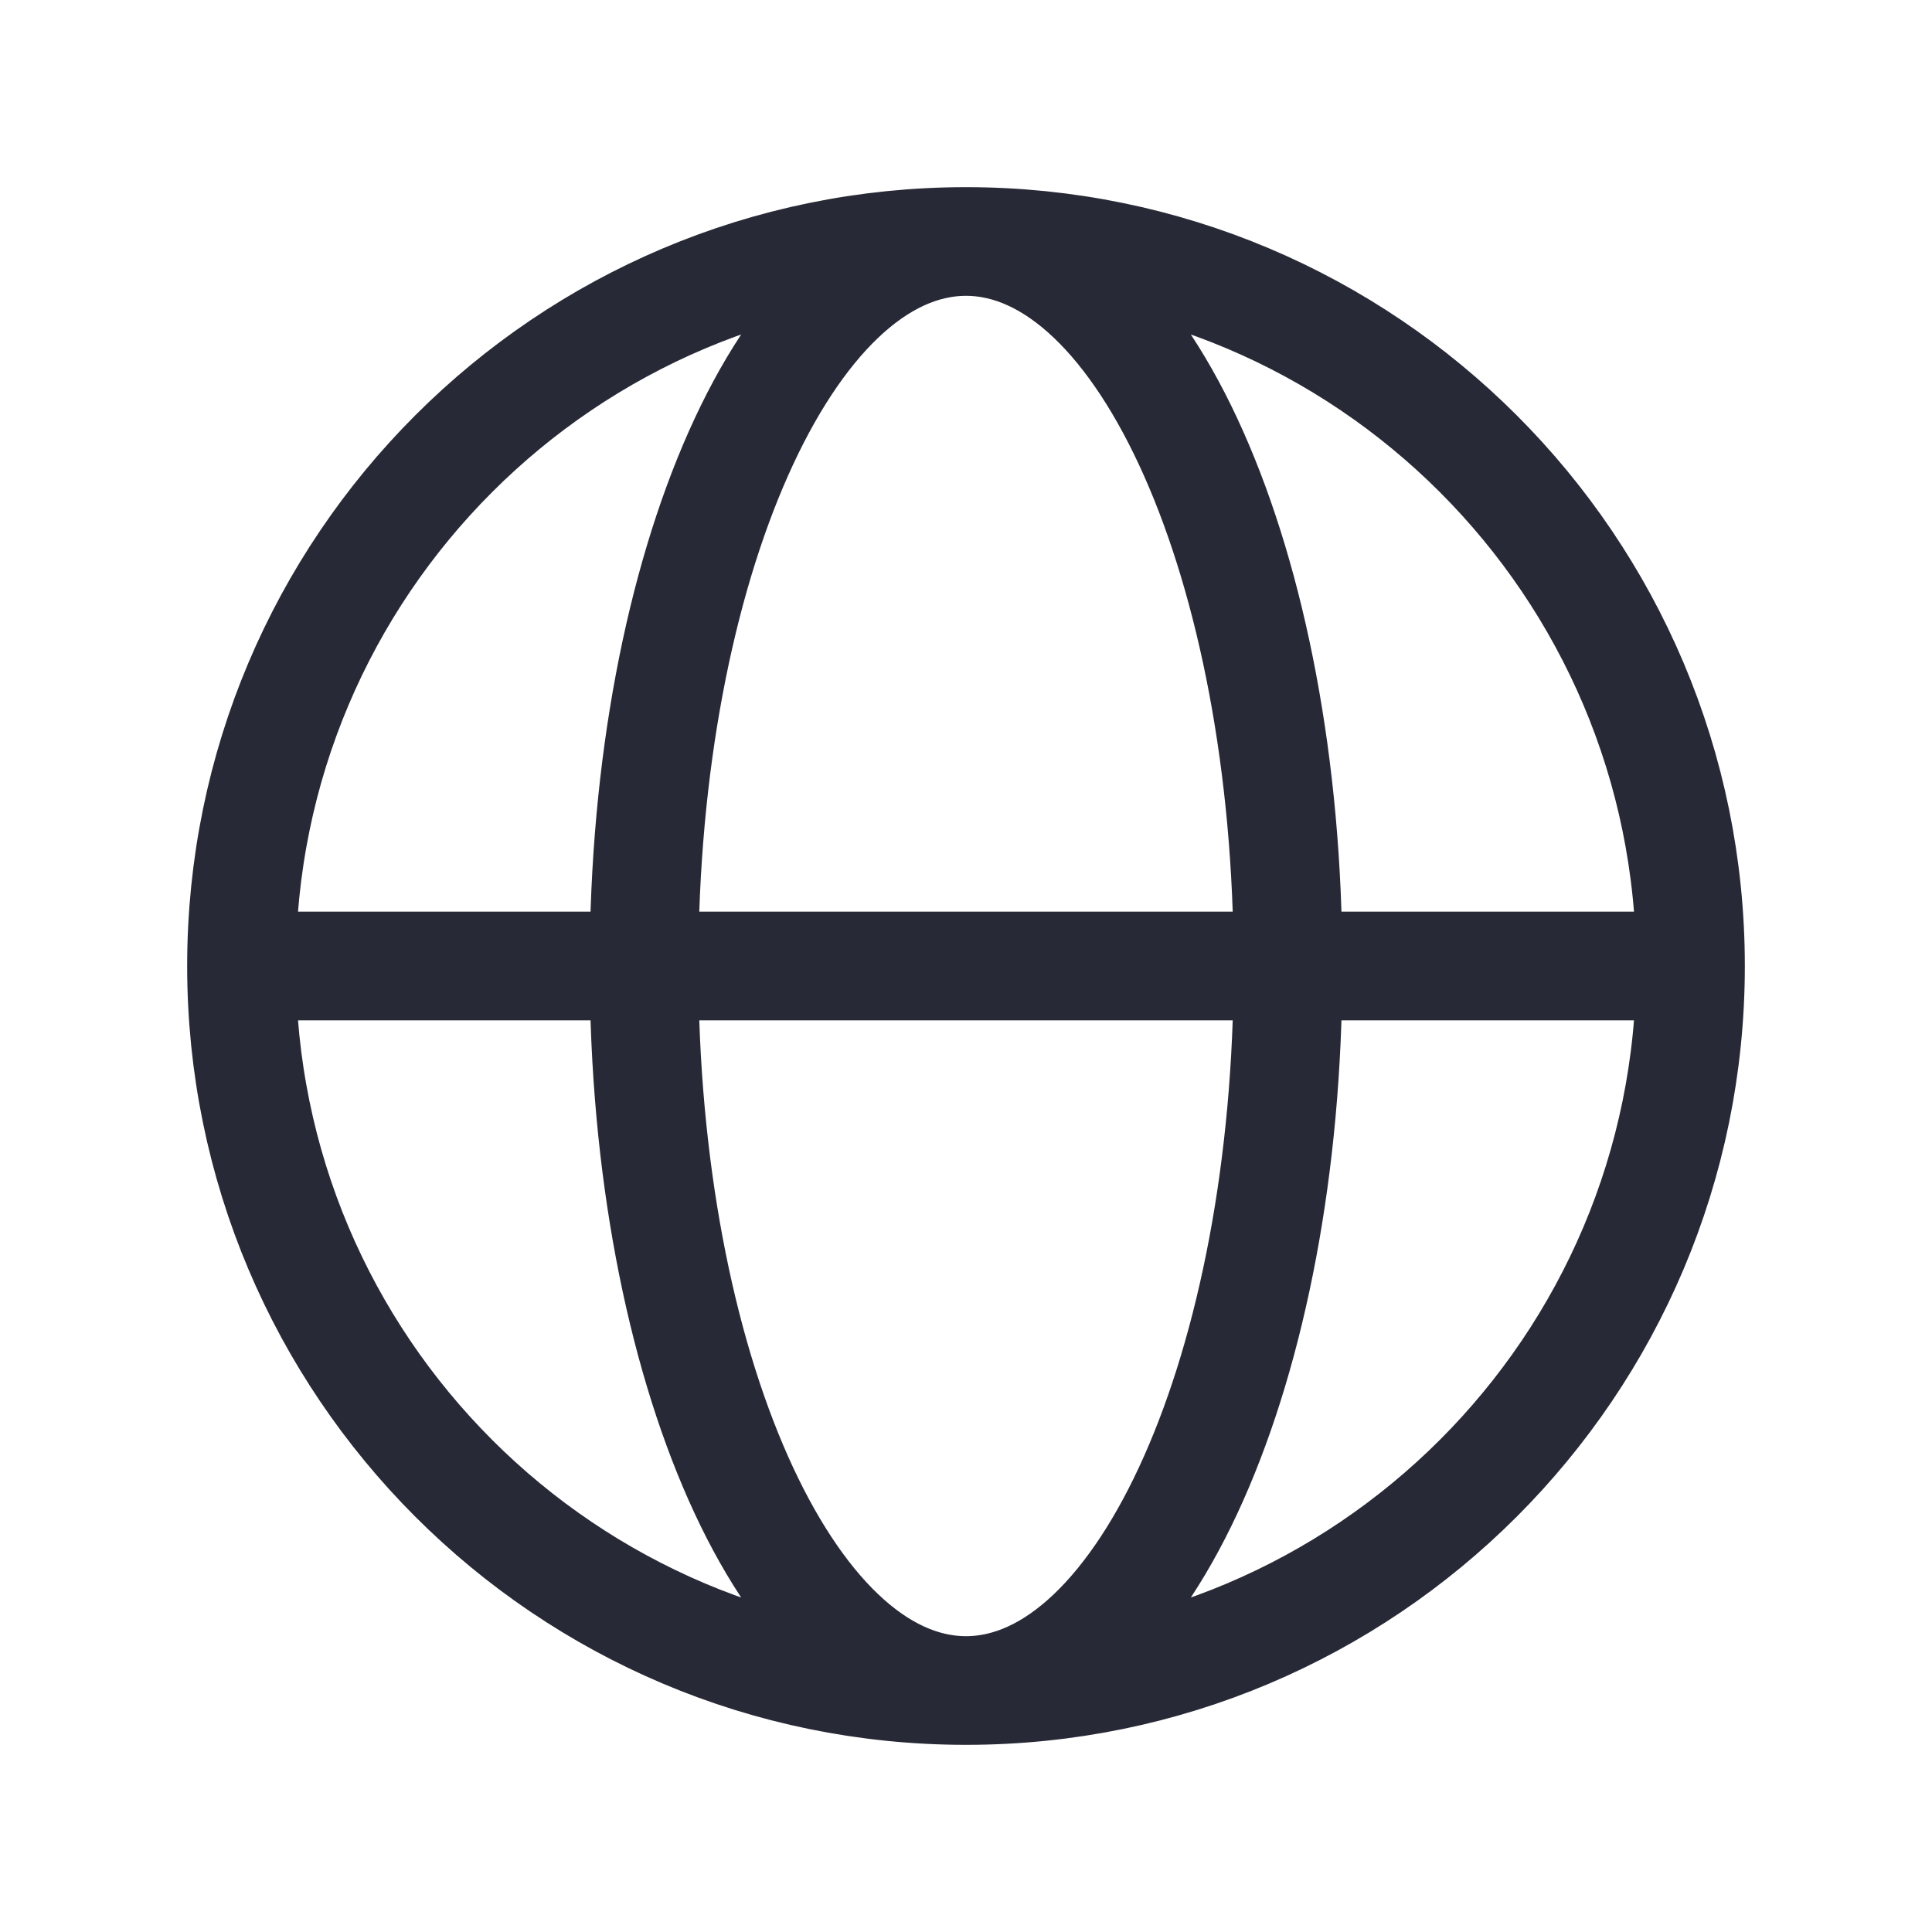 <svg width="32" height="32" viewBox="0 0 32 32" fill="none" xmlns="http://www.w3.org/2000/svg">
<path d="M4 16H10.667M4 16C4 22.627 9.373 28 16 28M4 16C4 9.373 9.373 4 16 4M10.667 16H21.333M10.667 16C10.667 22.627 13.055 28 16 28M10.667 16C10.667 9.373 13.055 4 16 4M21.333 16H28M21.333 16C21.333 9.373 18.945 4 16 4M21.333 16C21.333 22.627 18.945 28 16 28M28 16C28 9.373 22.627 4 16 4M28 16C28 22.627 22.627 28 16 28" stroke="#272936" stroke-width="1.8" stroke-linecap="round" stroke-linejoin="round"/>
</svg>
